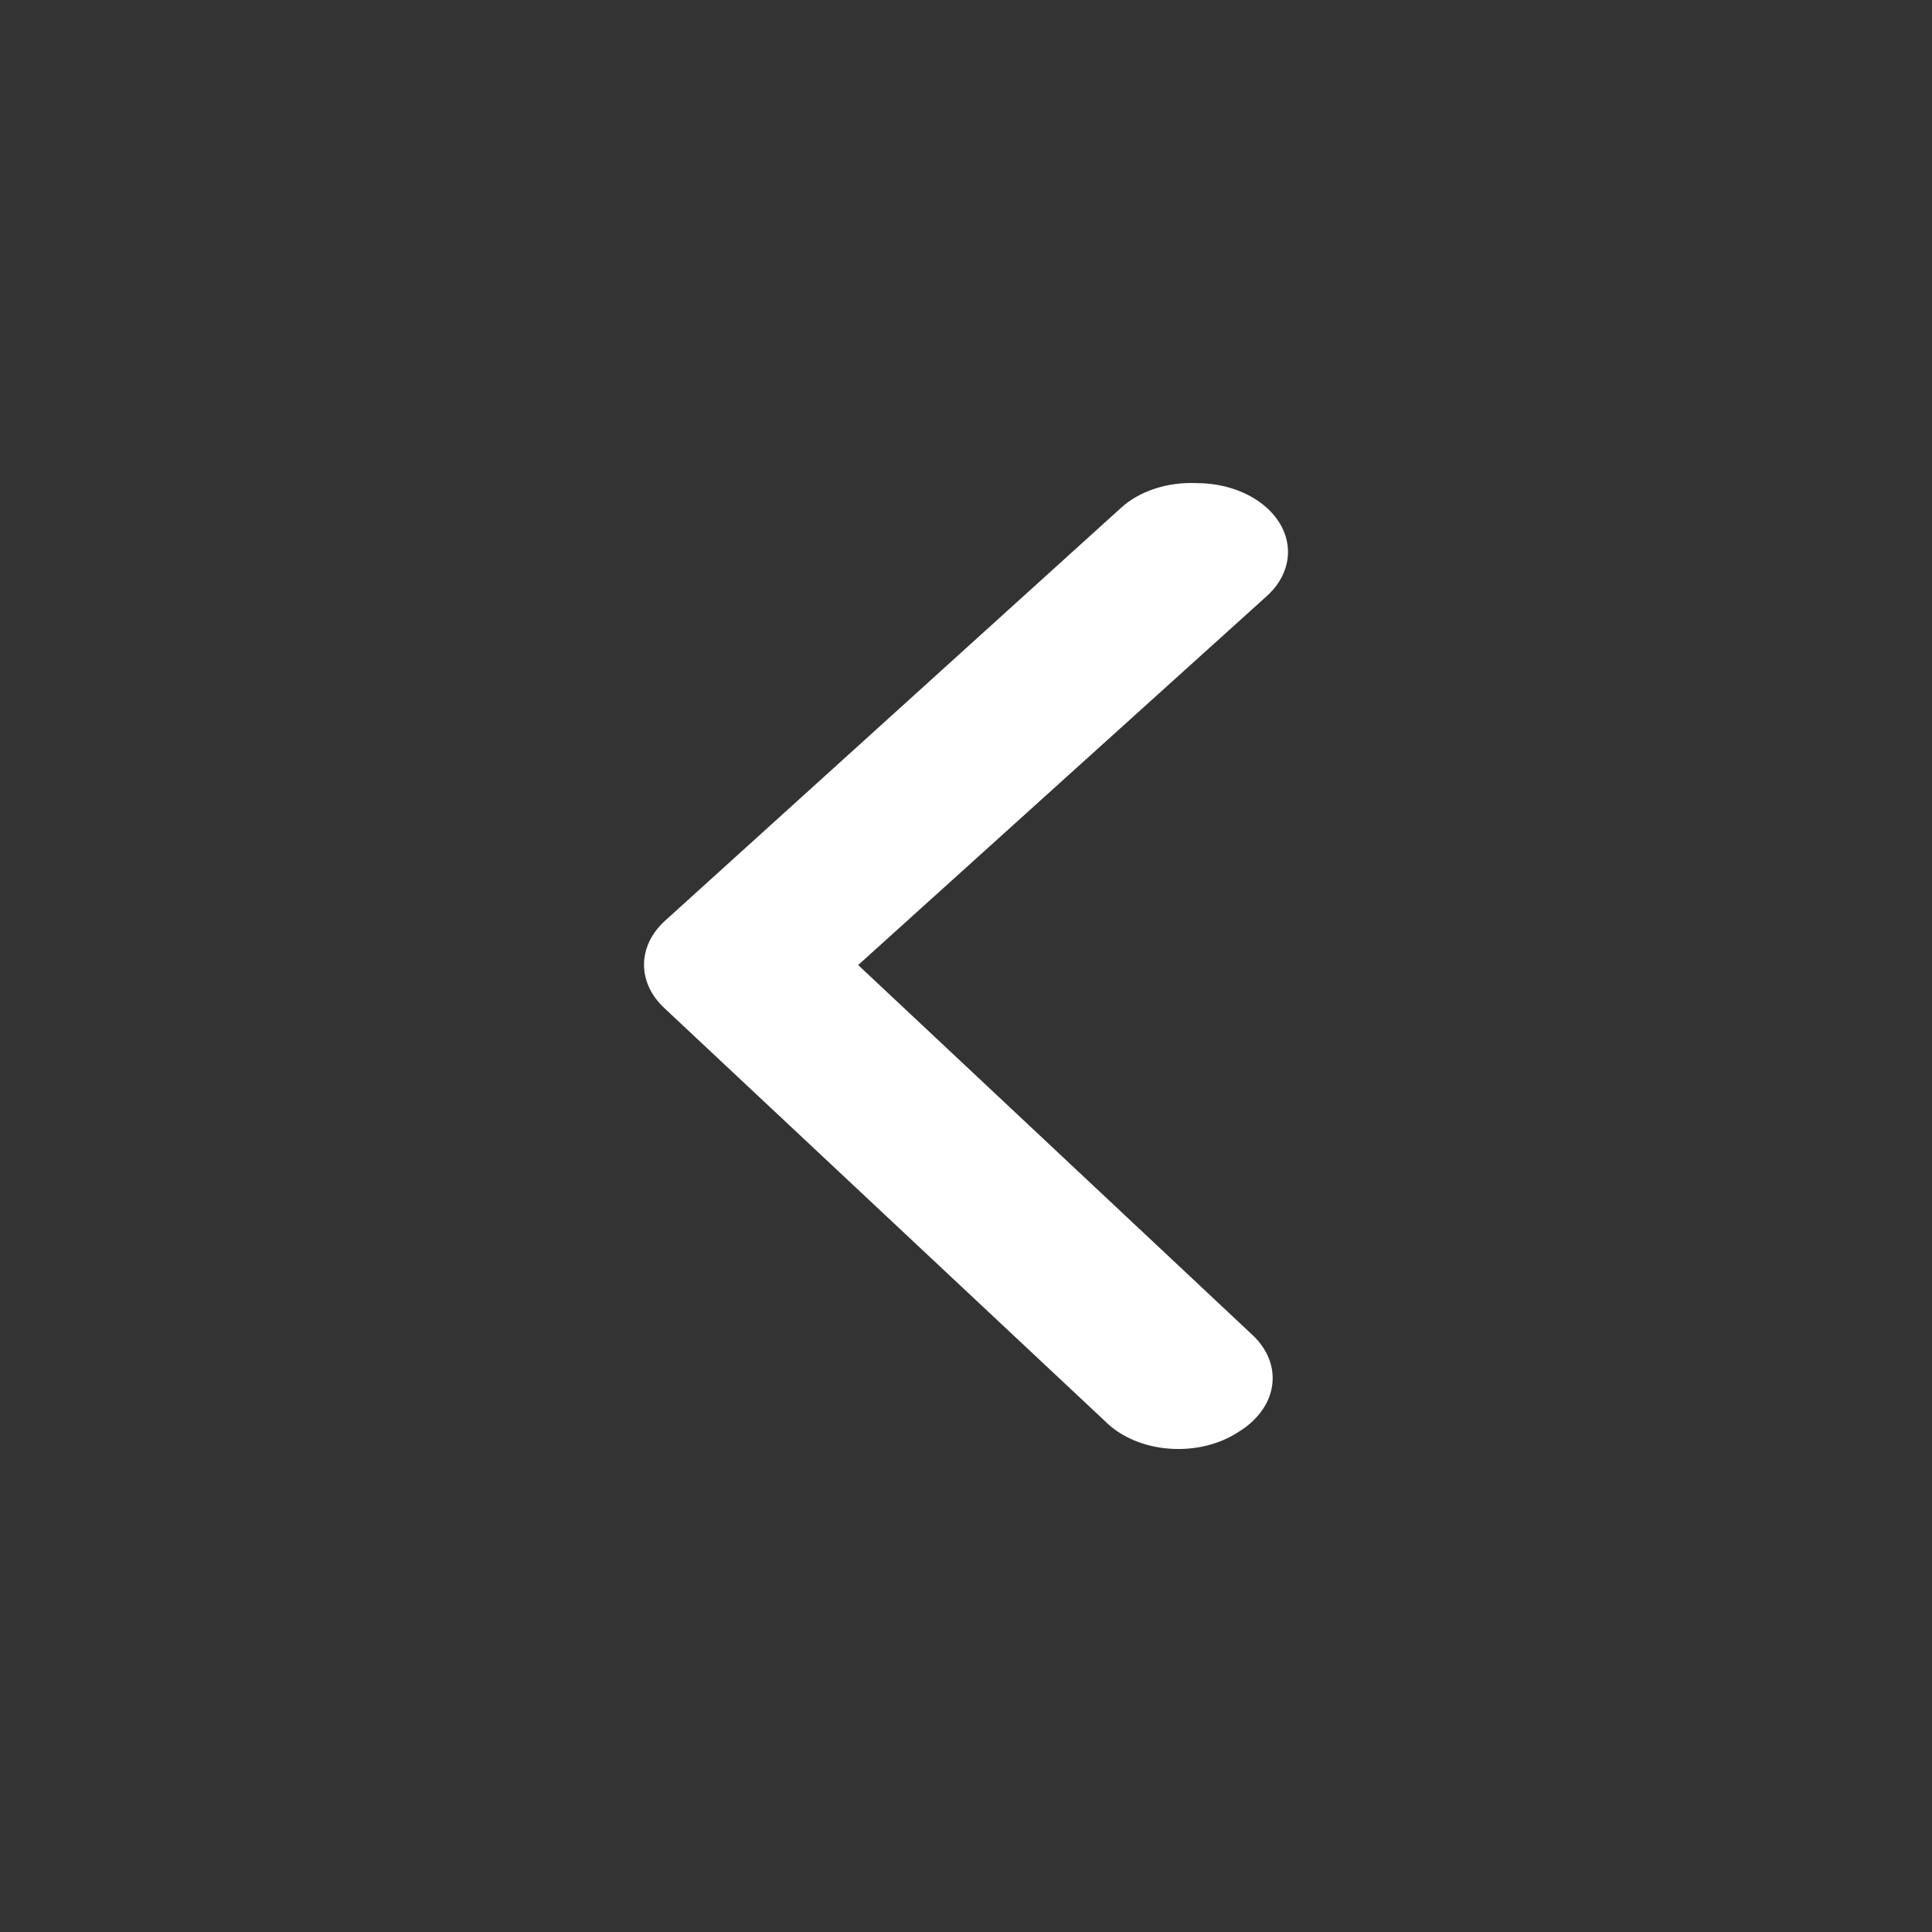 <svg width="32" height="32" viewBox="0 0 32 32" fill="none" xmlns="http://www.w3.org/2000/svg">
<rect x="0" y="0" width="32" height="32" fill="#333333" stroke="none"/>
<path d="M19.82 8.002C20.173 8.002 20.515 8.094 20.787 8.264C20.94 8.36 21.066 8.478 21.159 8.61C21.252 8.743 21.309 8.888 21.327 9.038C21.345 9.187 21.324 9.337 21.265 9.481C21.206 9.624 21.11 9.757 20.983 9.872L14.214 15.984L20.741 22.108C20.867 22.225 20.961 22.359 21.017 22.503C21.074 22.647 21.092 22.798 21.071 22.947C21.05 23.097 20.99 23.242 20.894 23.373C20.799 23.505 20.67 23.622 20.515 23.716C20.358 23.82 20.175 23.898 19.977 23.946C19.779 23.994 19.569 24.01 19.362 23.994C19.155 23.978 18.954 23.93 18.773 23.852C18.592 23.775 18.434 23.67 18.309 23.545L11.01 16.703C10.788 16.499 10.667 16.243 10.667 15.979C10.667 15.714 10.788 15.459 11.01 15.255L18.566 8.413C18.717 8.275 18.91 8.165 19.128 8.094C19.345 8.023 19.582 7.991 19.82 8.002Z" fill="white"/>
</svg>
